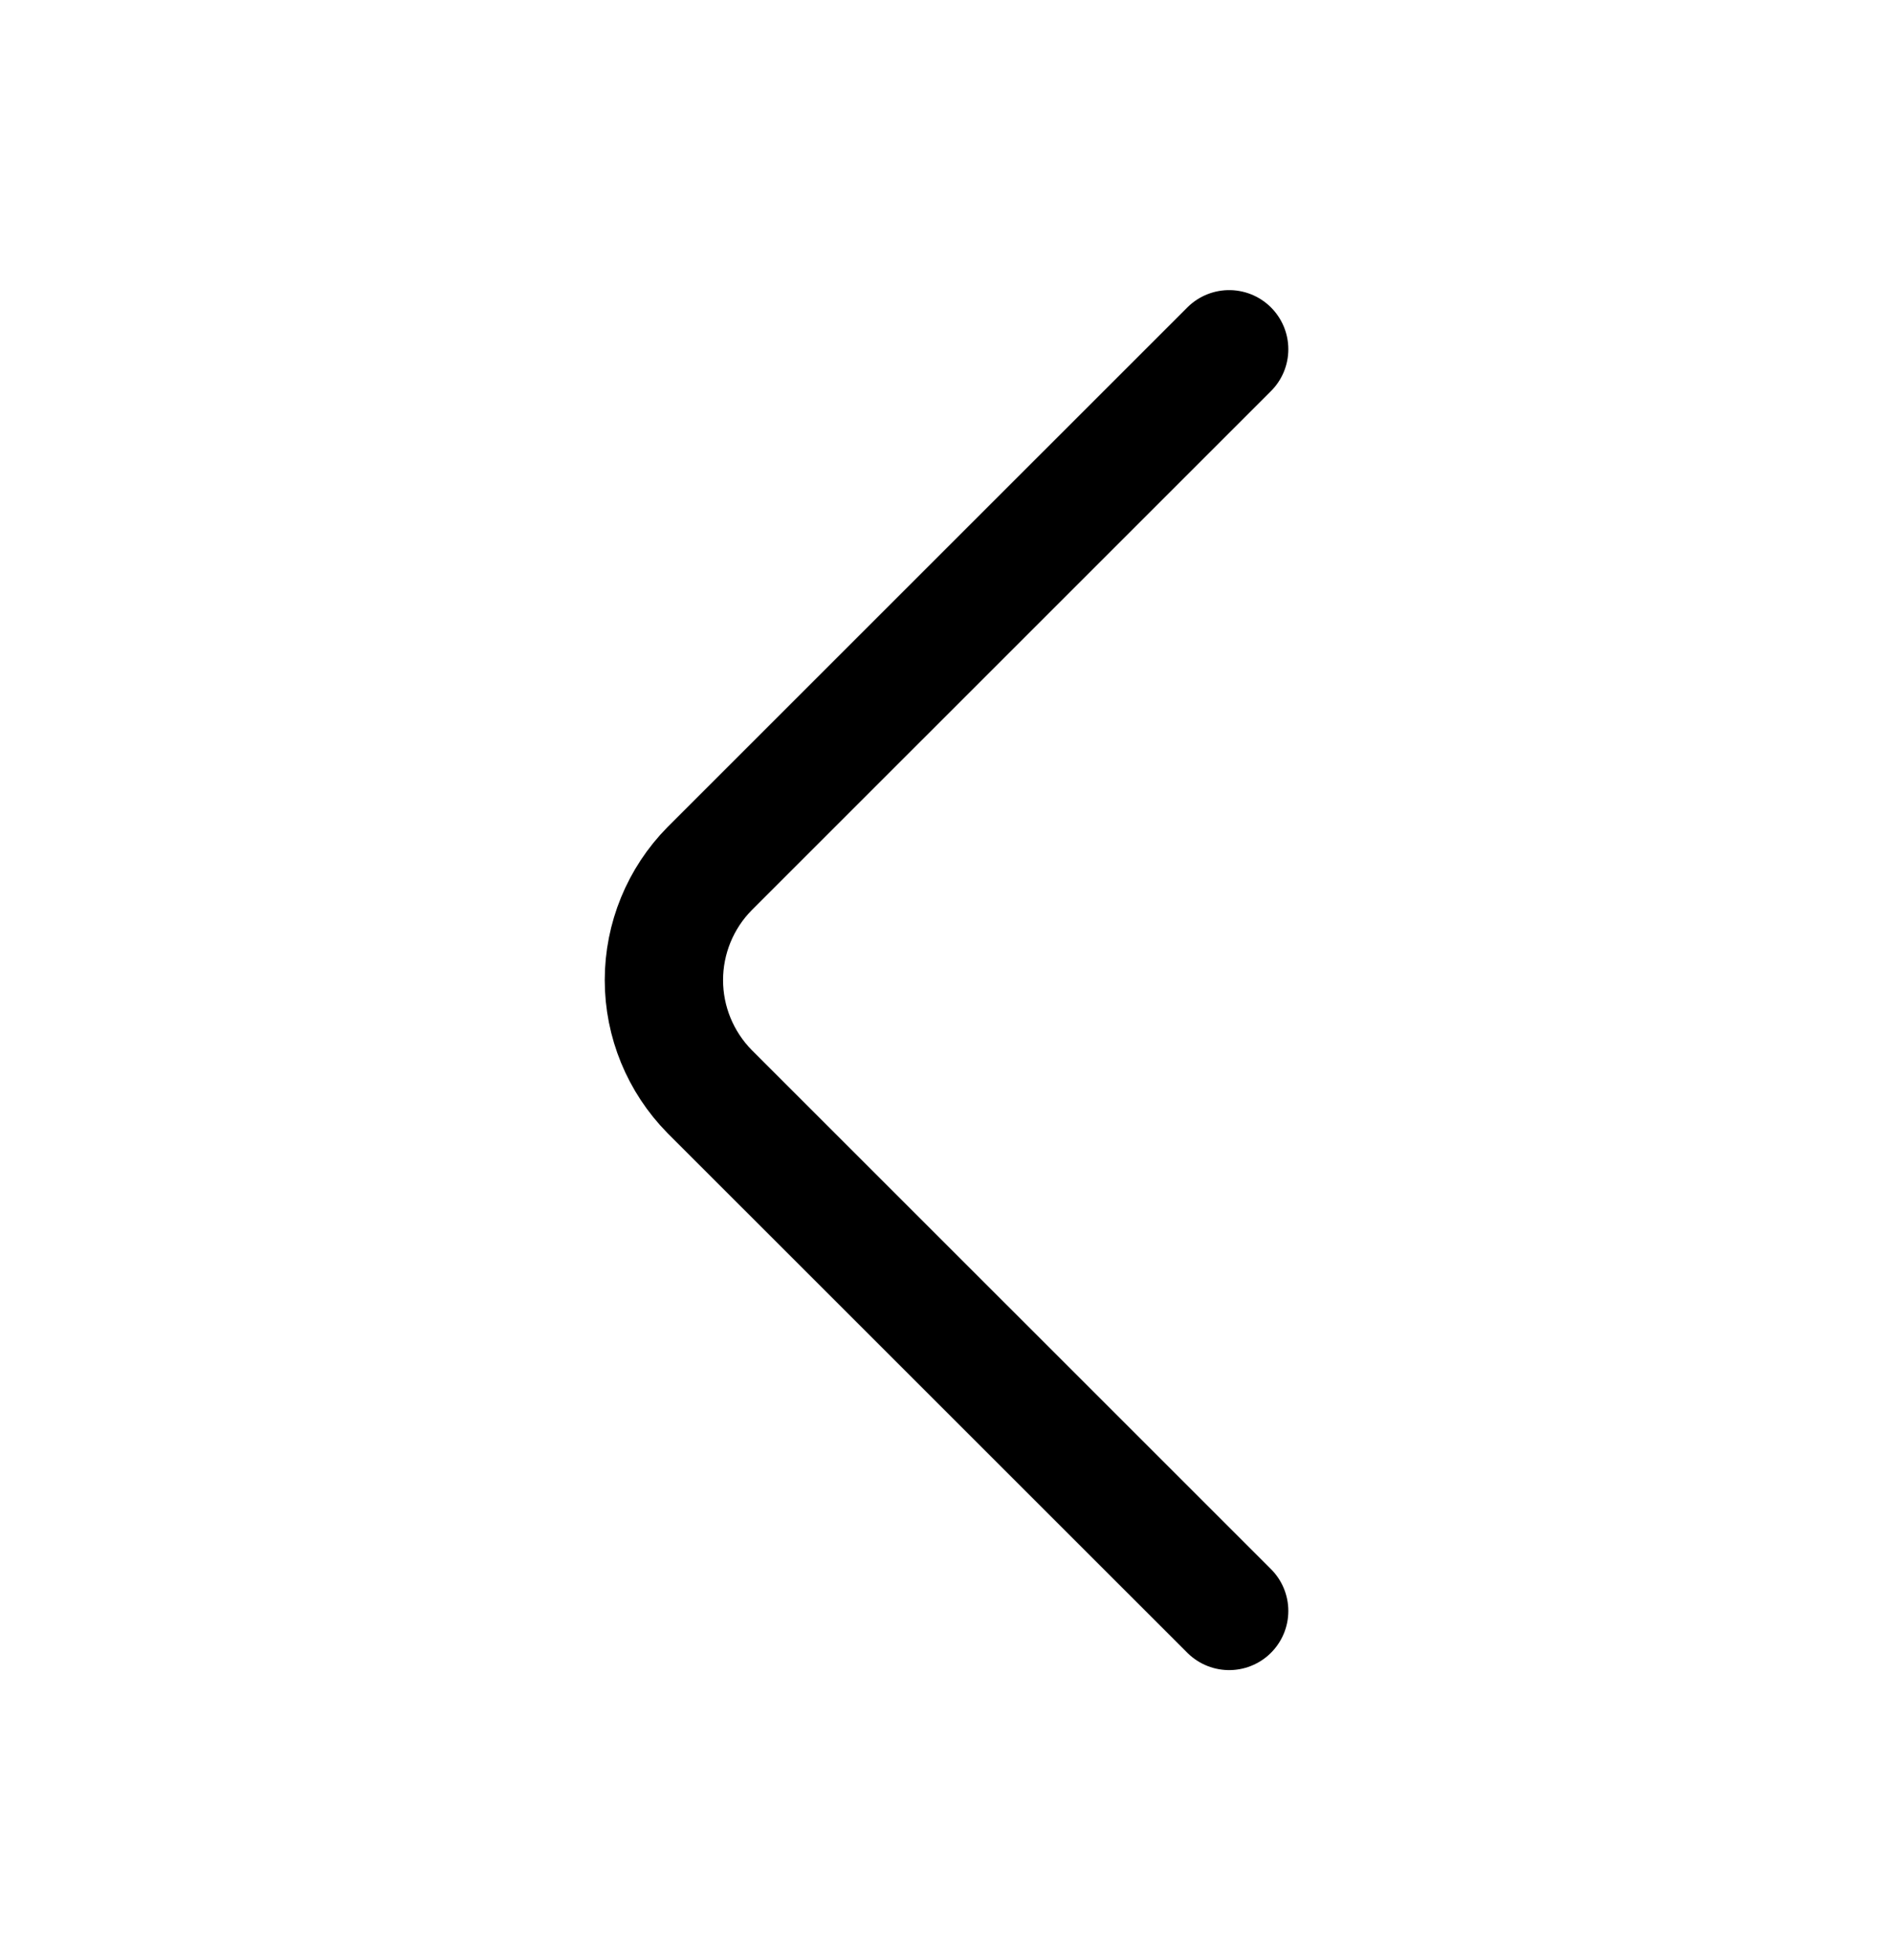 <svg width="28" height="29" viewBox="0 0 28 29" fill="none" xmlns="http://www.w3.org/2000/svg">
<path d="M18.181 5.167L10.496 12.851C10.063 13.29 9.82 13.883 9.82 14.5C9.82 15.117 10.063 15.709 10.496 16.149L18.181 23.833" stroke="black" stroke-width="1.75" stroke-linecap="round" stroke-linejoin="round"/>
</svg>
